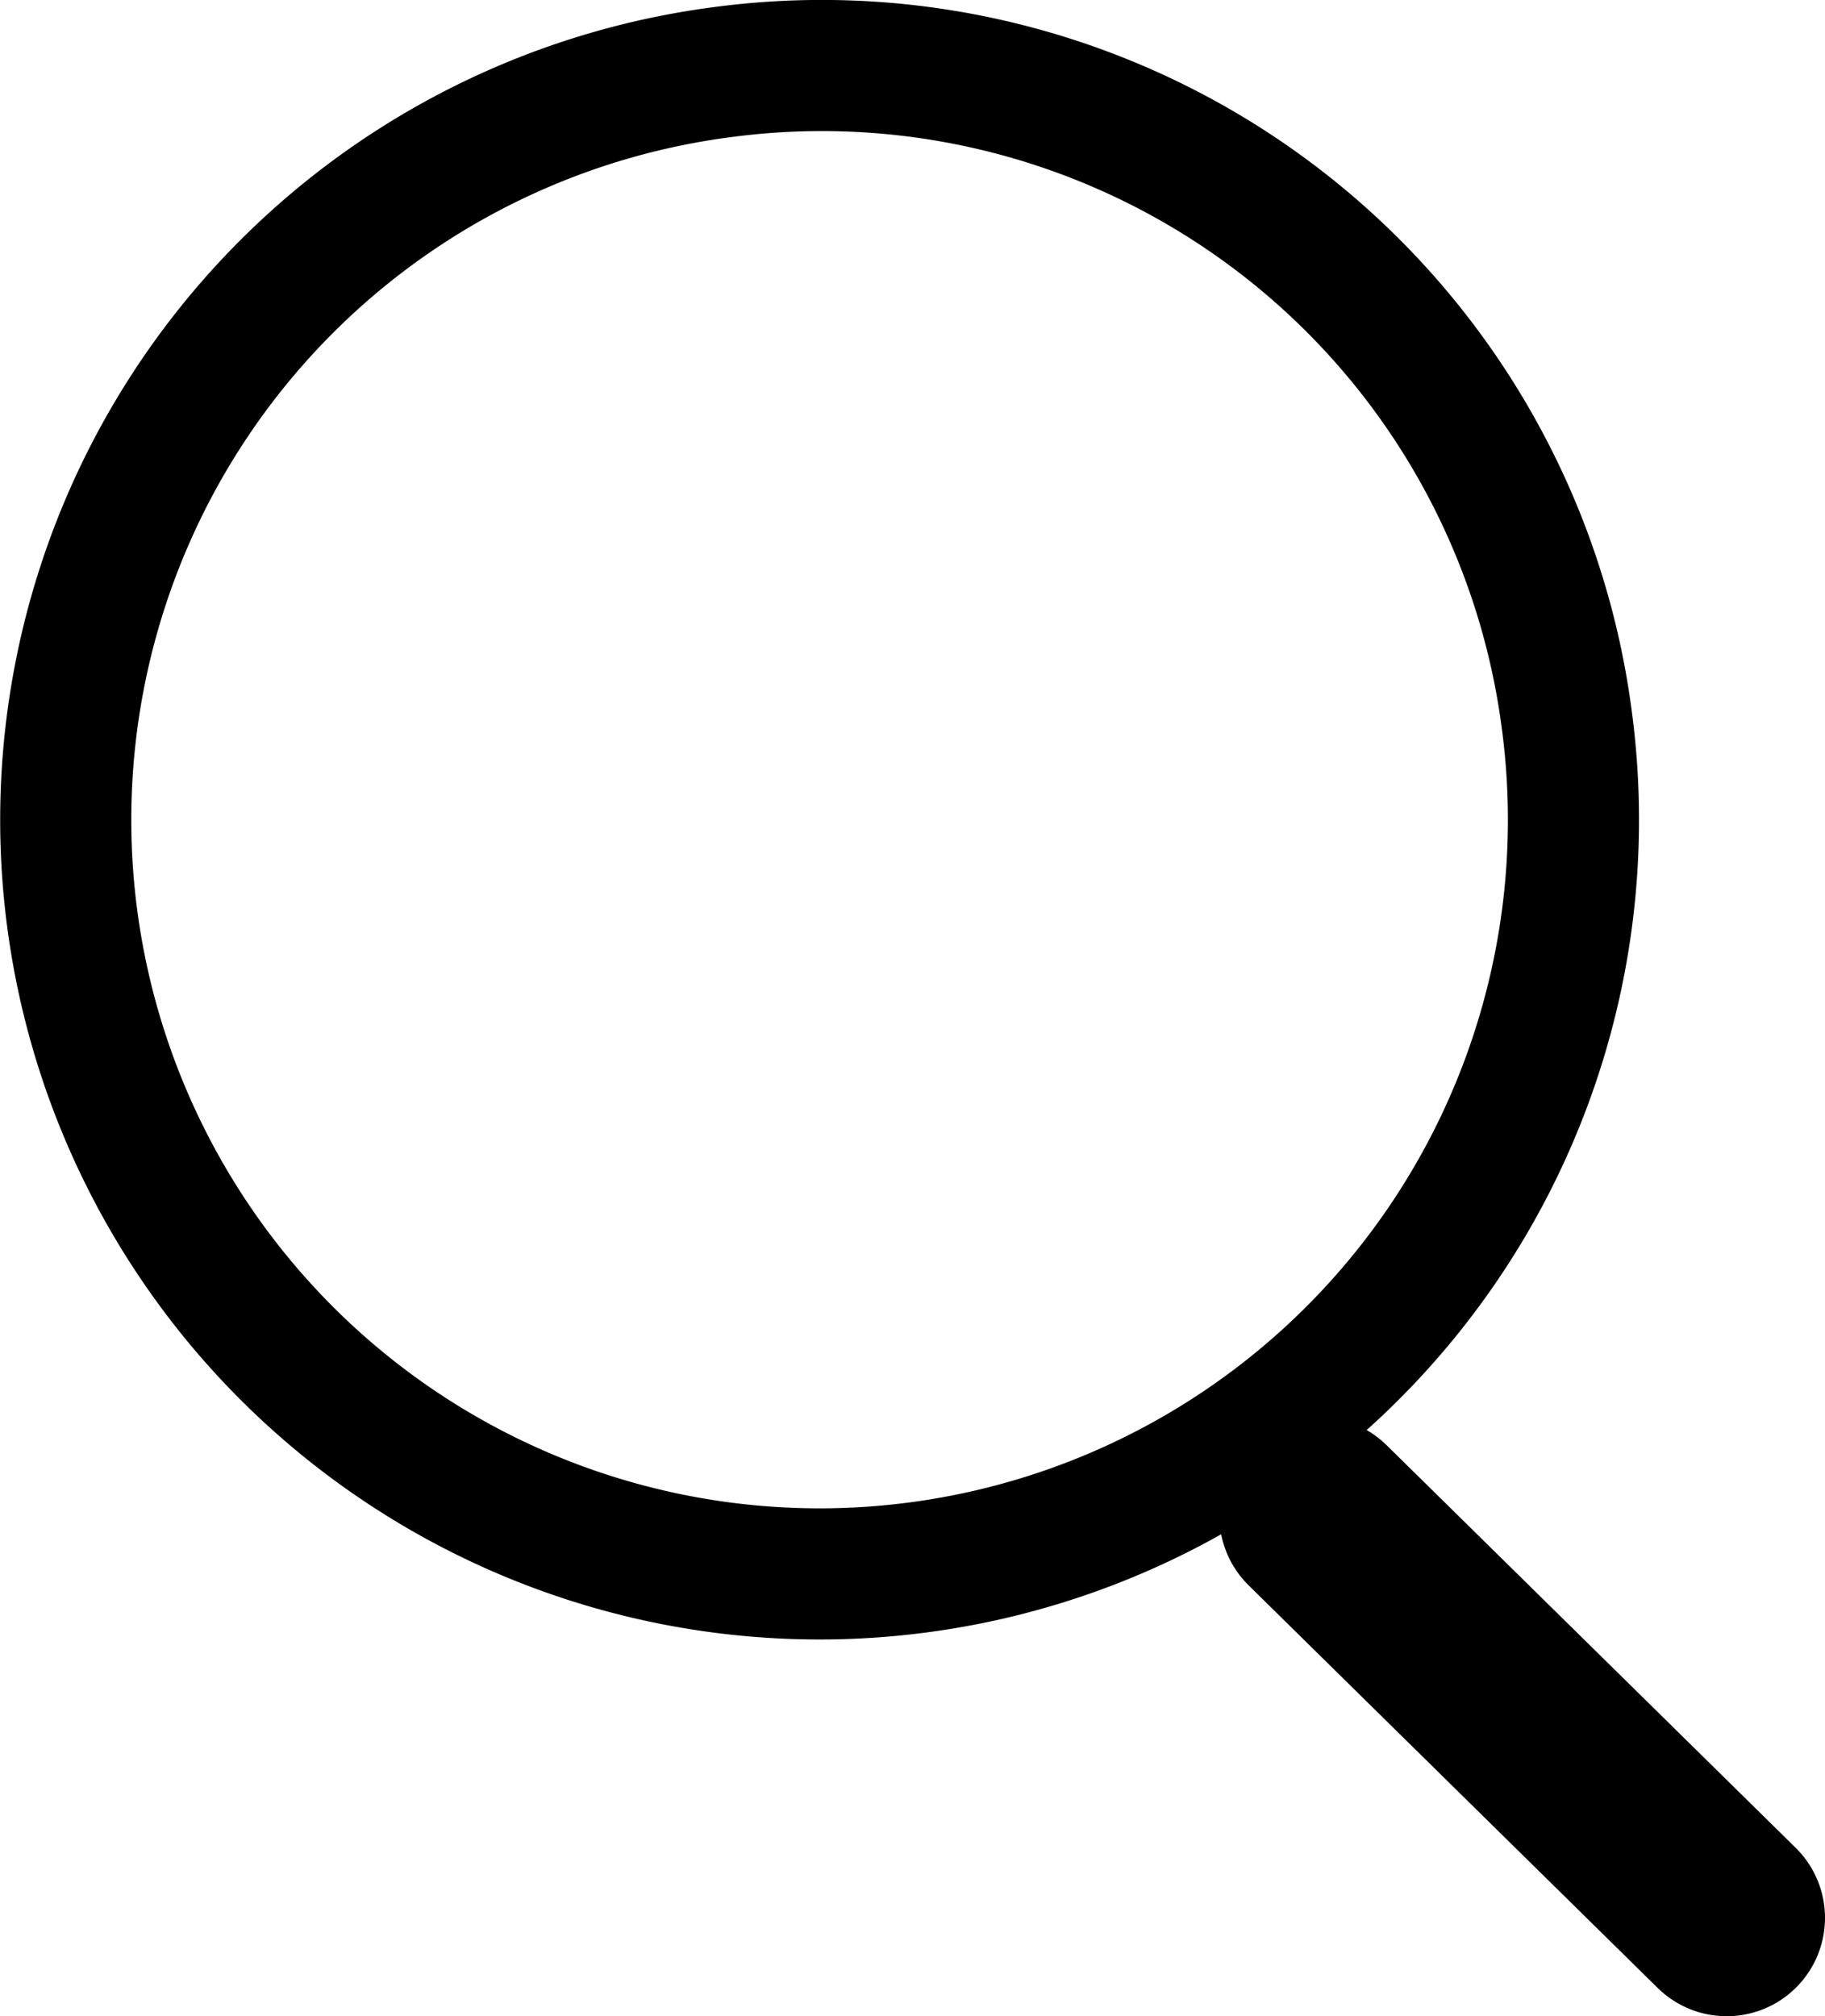 <svg id="Слой_1" data-name="Слой 1" xmlns="http://www.w3.org/2000/svg" viewBox="0 0 27.84 30.75"><path d="M23.45,11A11.5,11.5,0,1,1,10.57,1.13,11.46,11.46,0,0,1,23.45,11Z" transform="translate(0.45 -0.03)" fill="none" stroke="#000" stroke-width="2"/><line x1="20.1" y1="23.11" x2="26.34" y2="29.25" fill="none" stroke="#000" stroke-linecap="round" stroke-linejoin="round" stroke-width="3"/></svg>